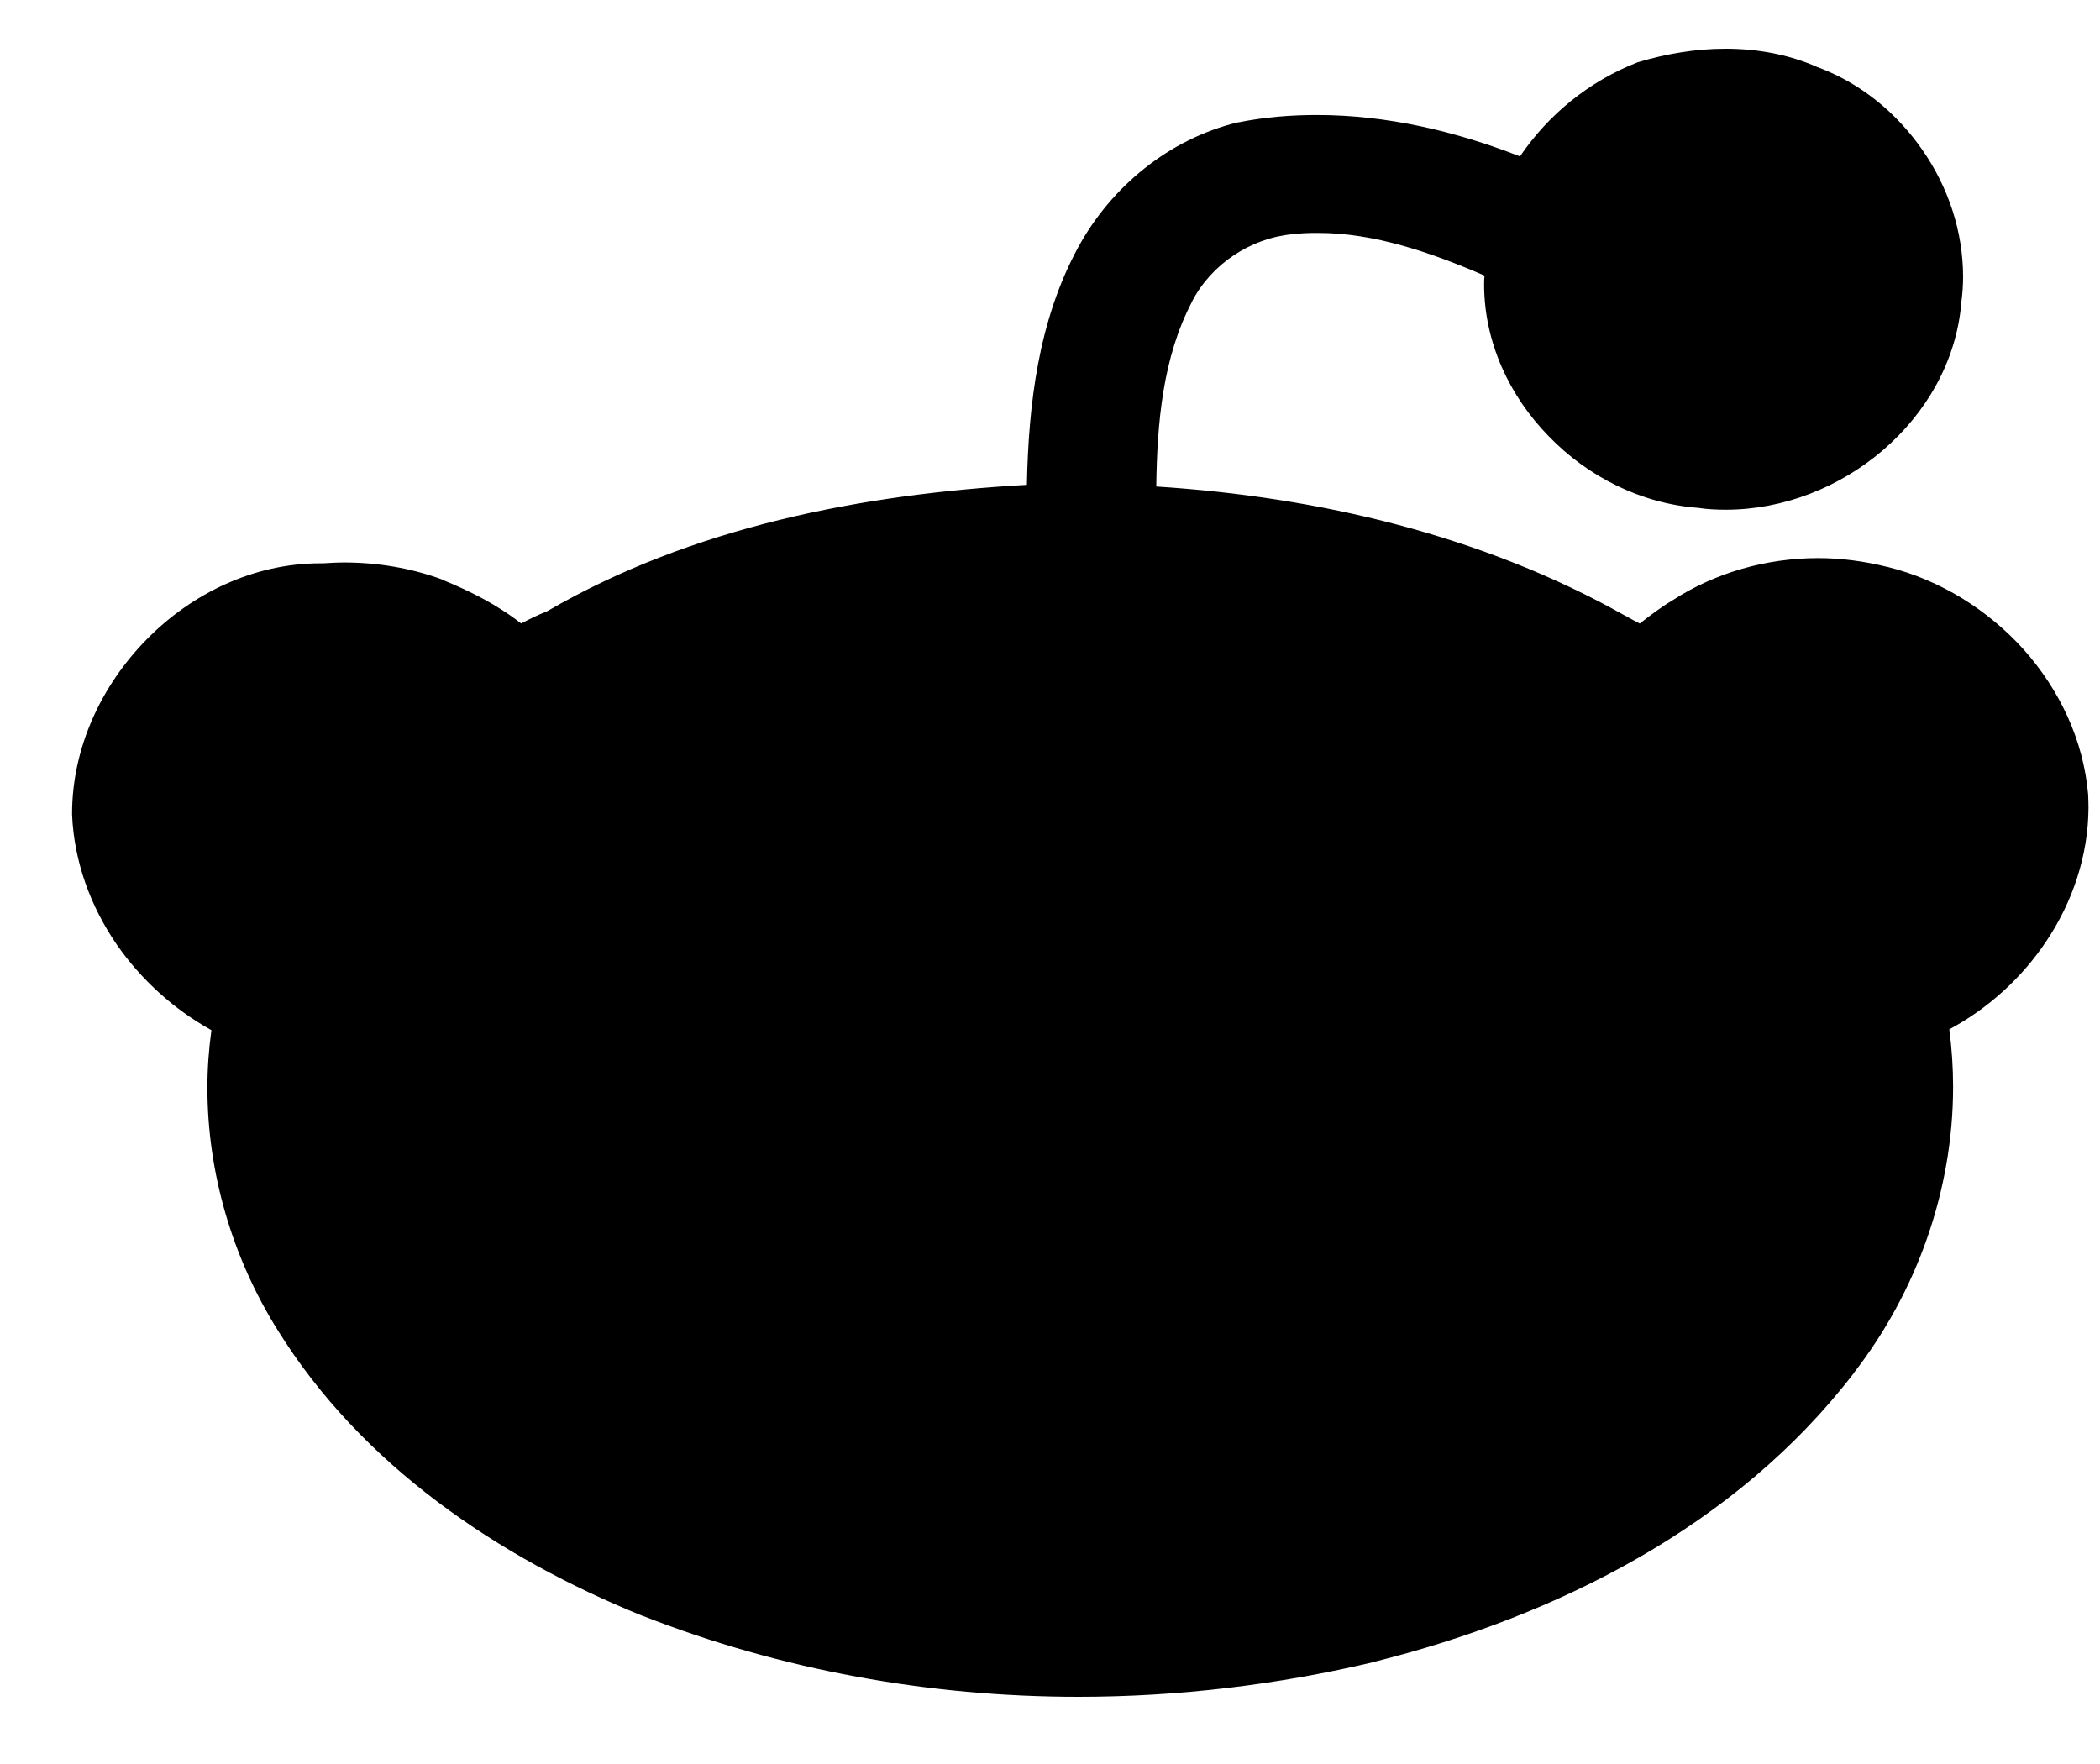 <svg width="25px" height="21px" viewBox="0 0 25 21" class="reddit icon">
    <title>Reddit</title>
    <desc>The logo for the social network Reddit</desc>
    <path d="M24.362,11.203 C24.071,11.64 23.669,12.006 23.206,12.254 C23.236,12.482 23.251,12.71 23.251,12.94 C23.251,14.169 22.82,15.379 22.065,16.35 L22.065,16.352 C20.67,18.17 18.531,19.24 16.37,19.781 L16.368,19.781 L16.368,19.783 C15.215,20.057 14.026,20.2 12.838,20.2 C11.068,20.2 9.298,19.883 7.648,19.235 L7.646,19.235 C5.934,18.542 4.302,17.442 3.304,15.832 C2.766,14.972 2.469,13.963 2.469,12.947 C2.469,12.72 2.486,12.489 2.517,12.264 C2.067,12.015 1.677,11.659 1.388,11.242 C1.077,10.788 0.882,10.258 0.858,9.698 L0.858,9.696 L0.858,9.693 L0.858,9.688 C0.858,8.903 1.206,8.161 1.745,7.613 C2.284,7.064 3.023,6.706 3.813,6.706 L3.847,6.706 C3.929,6.701 4.013,6.696 4.096,6.696 C4.494,6.696 4.894,6.762 5.27,6.901 L5.272,6.903 L5.276,6.906 C5.598,7.038 5.919,7.199 6.204,7.422 C6.297,7.374 6.399,7.322 6.511,7.278 C8.245,6.271 10.26,5.883 12.225,5.772 C12.244,4.816 12.36,3.818 12.835,2.945 C13.23,2.22 13.918,1.655 14.734,1.457 L14.739,1.457 L14.741,1.457 C15.053,1.394 15.367,1.369 15.678,1.369 C16.509,1.369 17.329,1.562 18.095,1.862 C18.436,1.36 18.92,0.967 19.488,0.745 L19.493,0.743 L19.498,0.741 C19.832,0.641 20.185,0.58 20.541,0.58 C20.914,0.58 21.29,0.645 21.641,0.801 L21.641,0.799 L21.643,0.801 C21.646,0.801 21.65,0.804 21.65,0.804 C22.157,0.994 22.583,1.348 22.887,1.787 C23.192,2.226 23.37,2.753 23.37,3.296 C23.37,3.396 23.363,3.498 23.349,3.598 L23.349,3.601 L23.349,3.605 C23.29,4.305 22.927,4.921 22.414,5.361 C21.901,5.801 21.231,6.068 20.546,6.068 C20.438,6.068 20.324,6.063 20.215,6.046 C19.537,5.995 18.902,5.675 18.437,5.193 C17.969,4.715 17.668,4.073 17.668,3.383 C17.668,3.351 17.669,3.315 17.673,3.281 C17.032,3.004 16.355,2.771 15.683,2.773 C15.585,2.773 15.488,2.776 15.39,2.788 C14.885,2.834 14.416,3.148 14.188,3.595 L14.188,3.597 C13.844,4.255 13.775,5.026 13.765,5.792 C15.697,5.916 17.644,6.37 19.349,7.331 L19.351,7.331 L19.376,7.345 C19.408,7.364 19.468,7.396 19.521,7.423 C19.64,7.331 19.763,7.235 19.904,7.151 C20.422,6.814 21.035,6.644 21.646,6.644 C21.919,6.644 22.192,6.681 22.456,6.746 L22.457,6.746 L22.469,6.749 C22.472,6.749 22.474,6.751 22.479,6.751 C23.101,6.907 23.666,7.26 24.091,7.732 C24.516,8.208 24.803,8.808 24.859,9.459 L24.859,9.461 L24.859,9.463 C24.861,9.515 24.863,9.566 24.863,9.617 C24.86,10.187 24.673,10.738 24.362,11.203 Z M7.906,12.614 C7.723,12.36 7.616,12.053 7.616,11.735 C7.616,11.591 7.64,11.445 7.686,11.306 L7.686,11.301 C7.854,10.785 8.306,10.408 8.825,10.301 L8.83,10.301 C8.933,10.278 9.039,10.267 9.144,10.267 C9.533,10.267 9.912,10.425 10.196,10.681 C10.477,10.937 10.67,11.3 10.67,11.706 C10.67,11.727 10.67,11.747 10.669,11.766 C10.67,11.778 10.67,11.79 10.67,11.801 C10.67,12.21 10.473,12.572 10.189,12.826 C9.903,13.082 9.525,13.237 9.136,13.237 C8.981,13.237 8.823,13.212 8.669,13.157 L8.662,13.157 C8.661,13.154 8.66,13.154 8.657,13.154 C8.347,13.06 8.089,12.865 7.906,12.614 Z M17.397,15.833 C17.362,15.961 17.298,16.068 17.222,16.155 C17.144,16.243 17.051,16.311 16.956,16.371 C16.771,16.483 16.568,16.562 16.417,16.647 L16.412,16.652 L16.408,16.654 C15.264,17.182 13.983,17.473 12.709,17.473 C11.295,17.473 9.887,17.115 8.691,16.325 C8.569,16.257 8.475,16.162 8.414,16.052 C8.351,15.936 8.322,15.808 8.322,15.682 C8.322,15.538 8.357,15.399 8.435,15.277 C8.51,15.156 8.621,15.056 8.768,15.004 C8.773,15.001 8.777,14.999 8.782,14.997 C8.875,14.957 8.969,14.936 9.058,14.936 C9.168,14.936 9.268,14.961 9.359,15.001 C9.452,15.038 9.533,15.087 9.614,15.138 C9.771,15.241 9.914,15.348 10.041,15.399 L10.046,15.401 L10.05,15.401 C10.885,15.806 11.81,15.999 12.738,15.999 C13.977,15.999 15.225,15.659 16.286,15.038 C16.397,14.964 16.523,14.931 16.644,14.931 C16.794,14.931 16.94,14.978 17.06,15.056 C17.184,15.132 17.287,15.242 17.35,15.377 C17.393,15.463 17.42,15.563 17.42,15.668 C17.418,15.723 17.412,15.779 17.397,15.833 Z M17.807,12.626 C17.619,12.877 17.354,13.072 17.04,13.158 C17.04,13.16 17.038,13.16 17.034,13.16 C17.032,13.16 17.031,13.163 17.03,13.163 C16.885,13.211 16.733,13.233 16.584,13.233 C16.235,13.233 15.893,13.111 15.619,12.901 C15.346,12.691 15.14,12.389 15.076,12.033 L15.075,12.033 L15.075,12.028 L15.075,12.024 C15.053,11.933 15.045,11.84 15.045,11.751 C15.045,11.439 15.153,11.144 15.328,10.898 C15.504,10.654 15.753,10.463 16.047,10.361 L16.048,10.361 C16.048,10.361 16.049,10.358 16.052,10.358 C16.217,10.298 16.389,10.27 16.562,10.27 C16.875,10.27 17.186,10.363 17.444,10.533 C17.703,10.701 17.912,10.948 18.016,11.253 C18.017,11.256 18.017,11.258 18.018,11.261 C18.018,11.261 18.018,11.263 18.019,11.263 C18.081,11.419 18.108,11.58 18.108,11.737 C18.11,12.062 17.998,12.372 17.807,12.626 Z"></path>
</svg>
